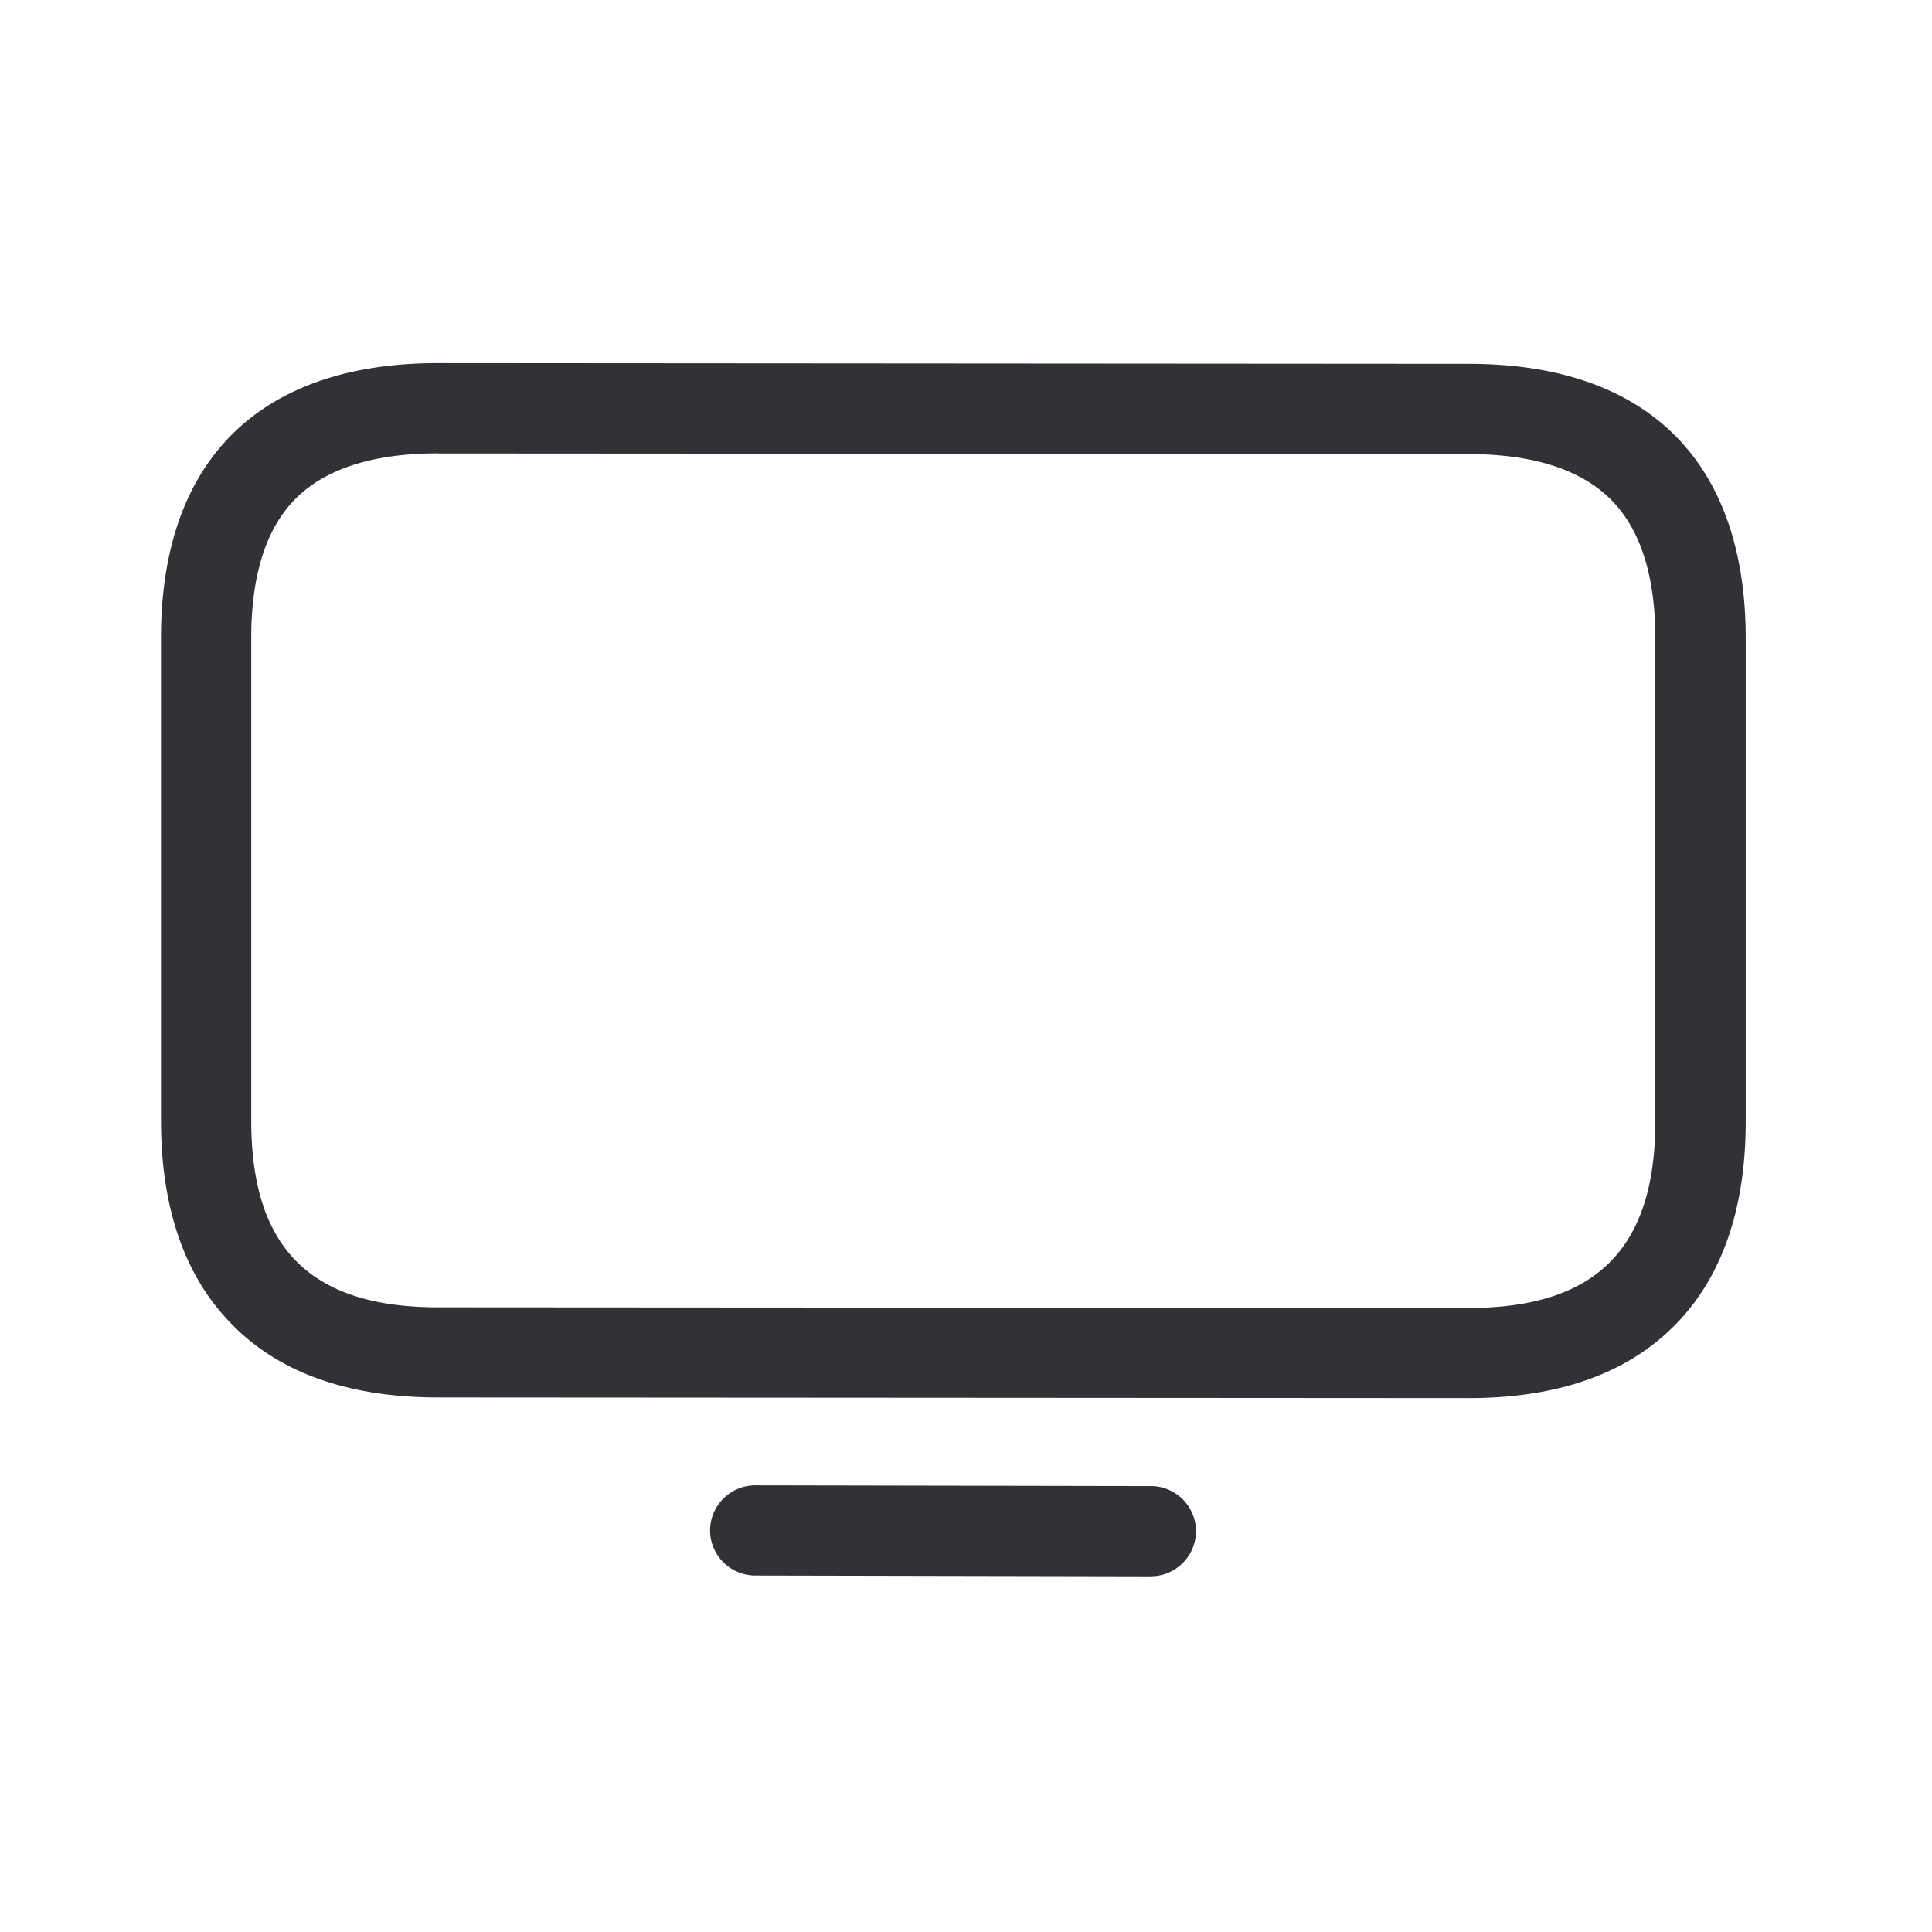 <svg width="24" height="24" viewBox="0 0 24 24" xmlns="http://www.w3.org/2000/svg"><path d="M18.246 17.368L5.443 17.36c-1.12 0-1.99-.311-2.58-.927C2.289 15.842 2 14.996 2 13.92V7.923c0-2.202 1.221-3.412 3.44-3.412l12.806.009c2.219 0 3.44 1.212 3.44 3.411v5.998c0 1.075-.288 1.921-.86 2.512-.594.616-1.462.927-2.58.927zM5.44 5.632c-.807 0-1.406.193-1.779.574-.358.367-.54.944-.54 1.717v5.997c0 1.583.736 2.32 2.319 2.32l12.804.008c1.582 0 2.319-.737 2.319-2.32V7.932c0-.773-.182-1.35-.543-1.717-.373-.38-.97-.574-1.78-.574l-12.8-.008zm8.857 13.95l-4.916-.01a.562.562 0 01-.56-.56c0-.308.252-.56.56-.56l4.916.009c.308 0 .56.252.56.56 0 .308-.252.56-.56.56z" fill="#313235" fill-rule="nonzero"/></svg>